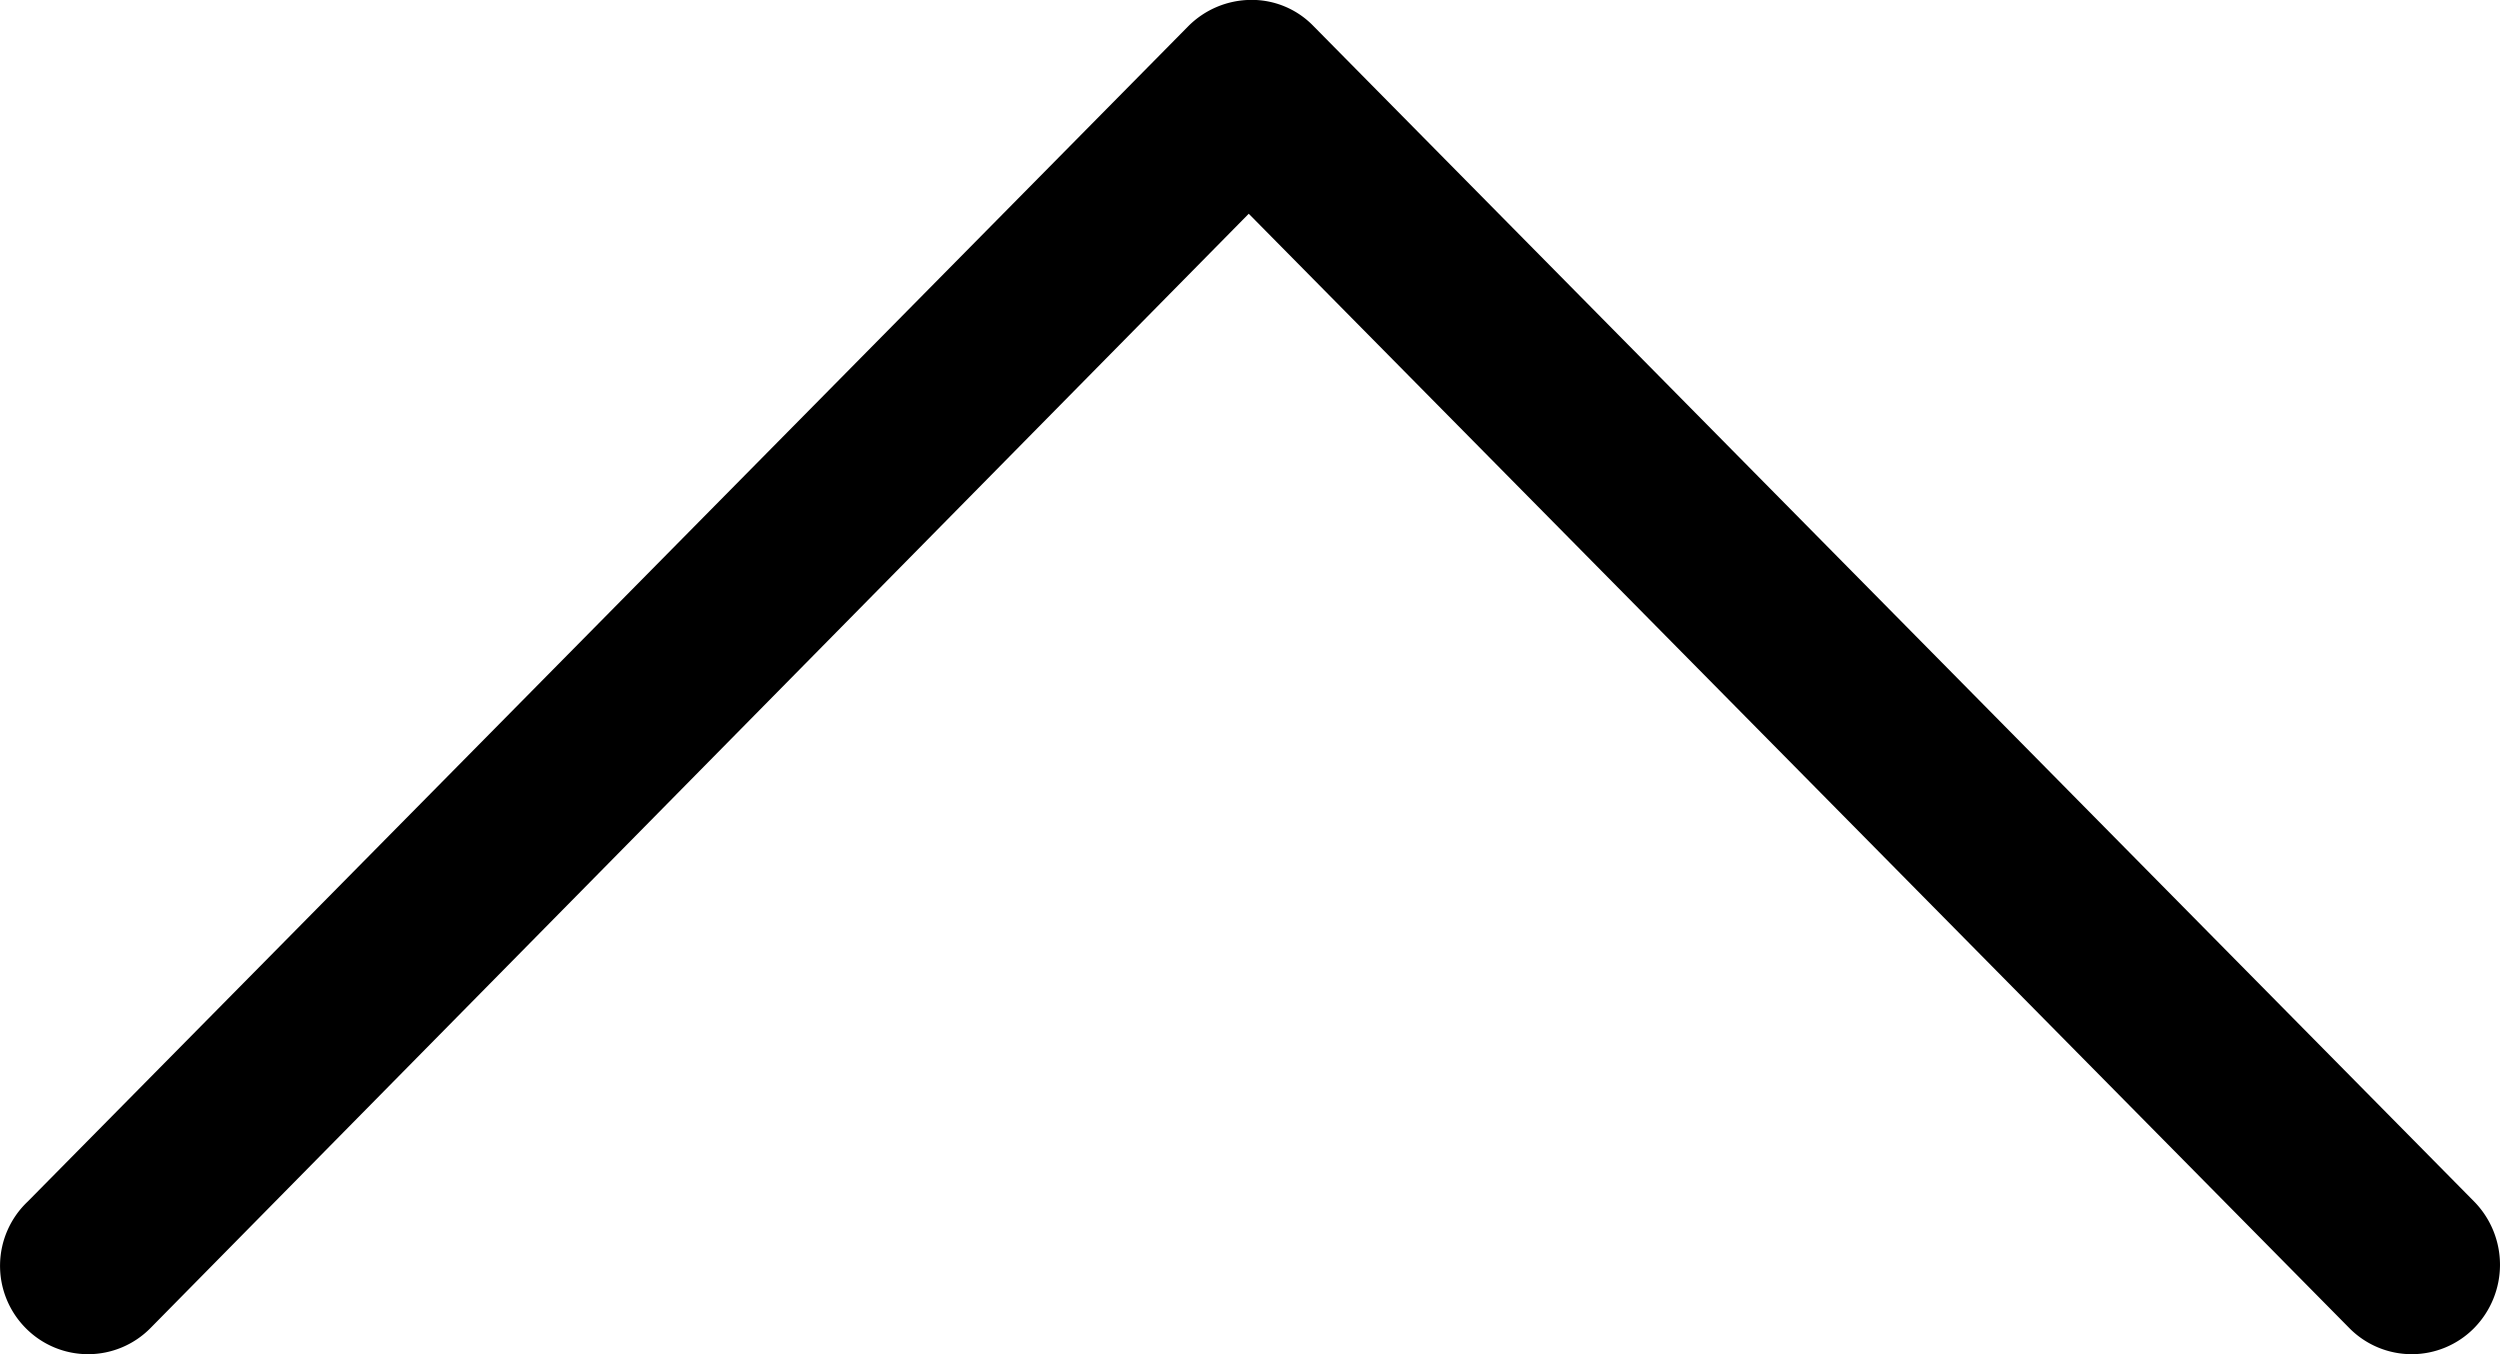 <?xml version="1.0" encoding="utf-8"?><svg width="24" height="13" xmlns="http://www.w3.org/2000/svg" viewBox="0 0 24 13"><path d="M.246 12.749a.841.841 0 001.199 0L11.988 2.052l10.565 10.697a.841.841 0 001.199 0 .867.867 0 000-1.214L12.609.25a.823.823 0 00-.6-.251.858.858 0 00-.6.251L.266 11.535a.849.849 0 00-.02 1.214z"/></svg>